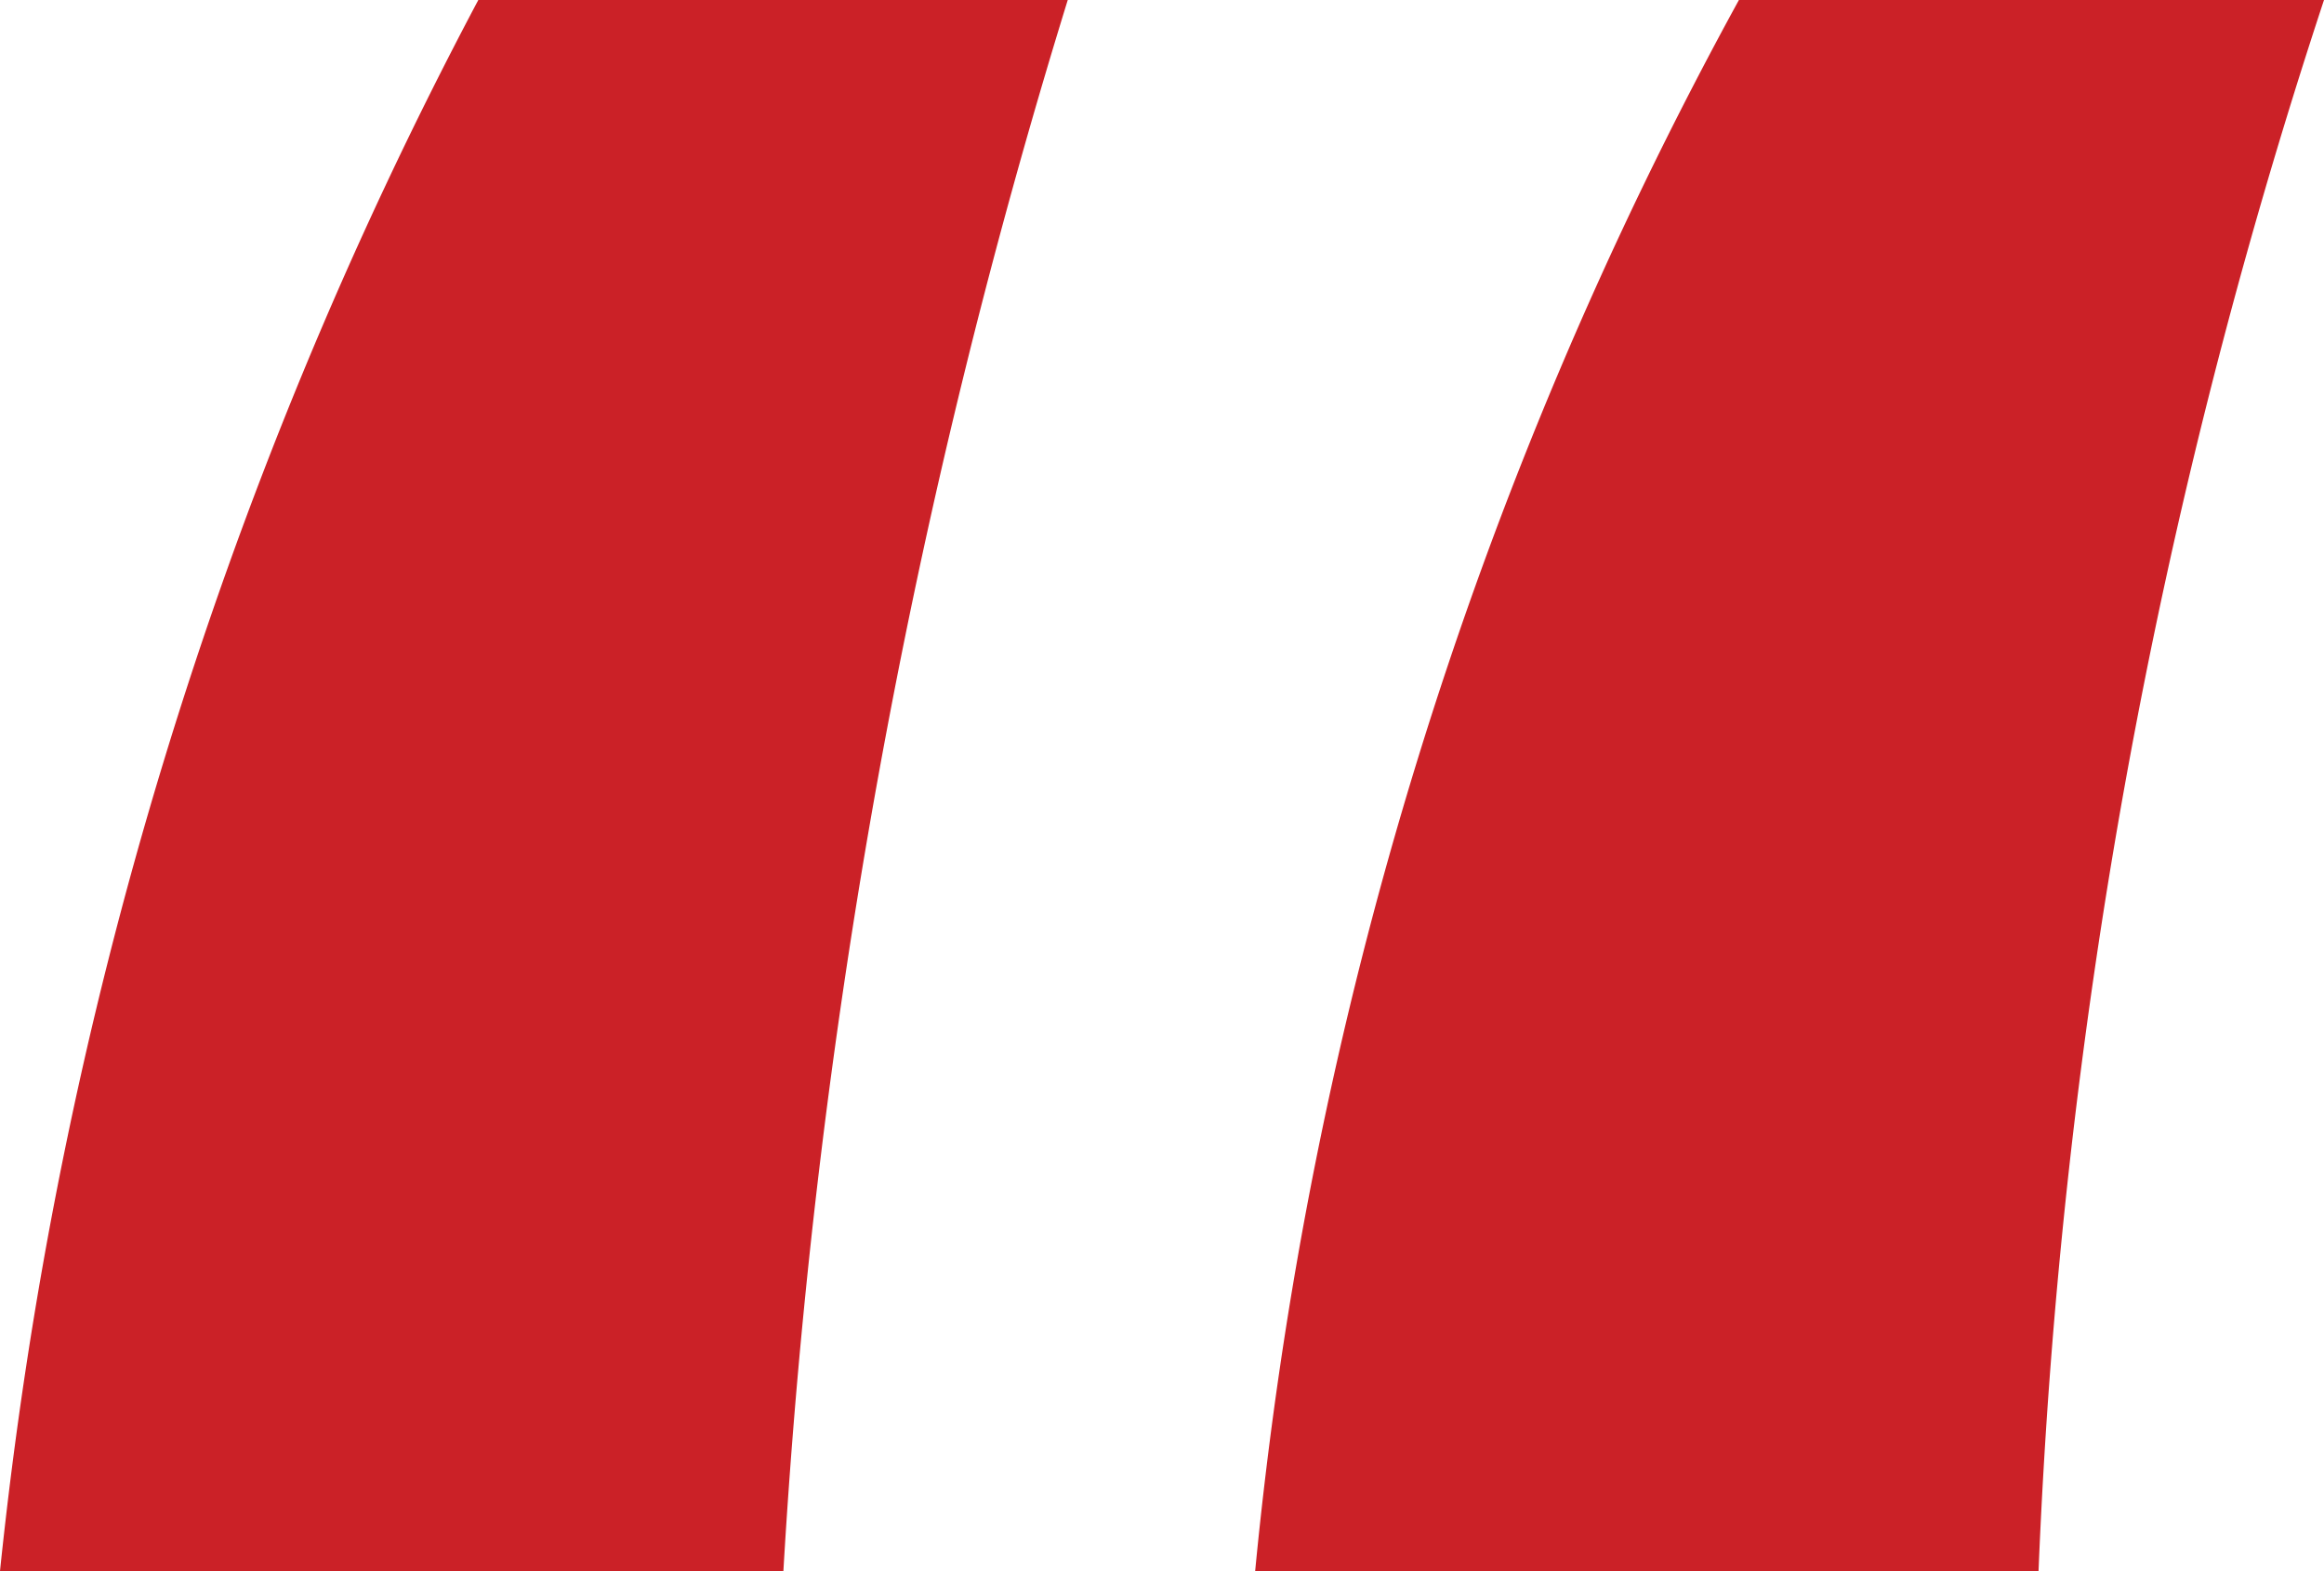 <svg id="Layer_1" data-name="Layer 1" xmlns="http://www.w3.org/2000/svg" viewBox="0 0 21.33 14.42"><defs><style>.cls-1{fill:#cb2127;}</style></defs><title>quoteIcon</title><path class="cls-1" d="M17.74,43.81a60.94,60.94,0,0,0-2.61,14.42H7.94a39.41,39.41,0,0,1,4.39-14.42Zm11.53,0a52.86,52.86,0,0,0-2.62,14.42H19.46A37.47,37.47,0,0,1,23.9,43.81Z" transform="translate(-7.94 -43.81)"/></svg>
